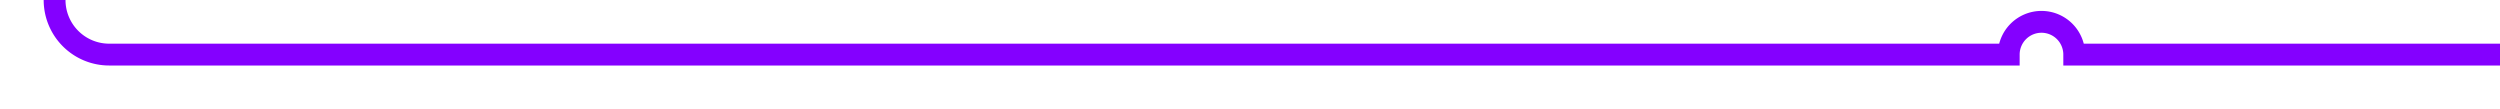 ﻿<?xml version="1.0" encoding="utf-8"?>
<svg version="1.1" xmlns:xlink="http://www.w3.org/1999/xlink" width="229px" height="10px" preserveAspectRatio="xMinYMid meet" viewBox="417 547  229 8" xmlns="http://www.w3.org/2000/svg">
  <path d="M 646 551  L 607 551  A 3 3 0 0 0 604 548 A 3 3 0 0 0 601 551 L 427 551  A 5 5 0 0 1 422 546 L 422 396  A 5 5 0 0 0 417 391 L 368 391  " stroke-width="2" stroke="#8400ff" fill="none" />
</svg>